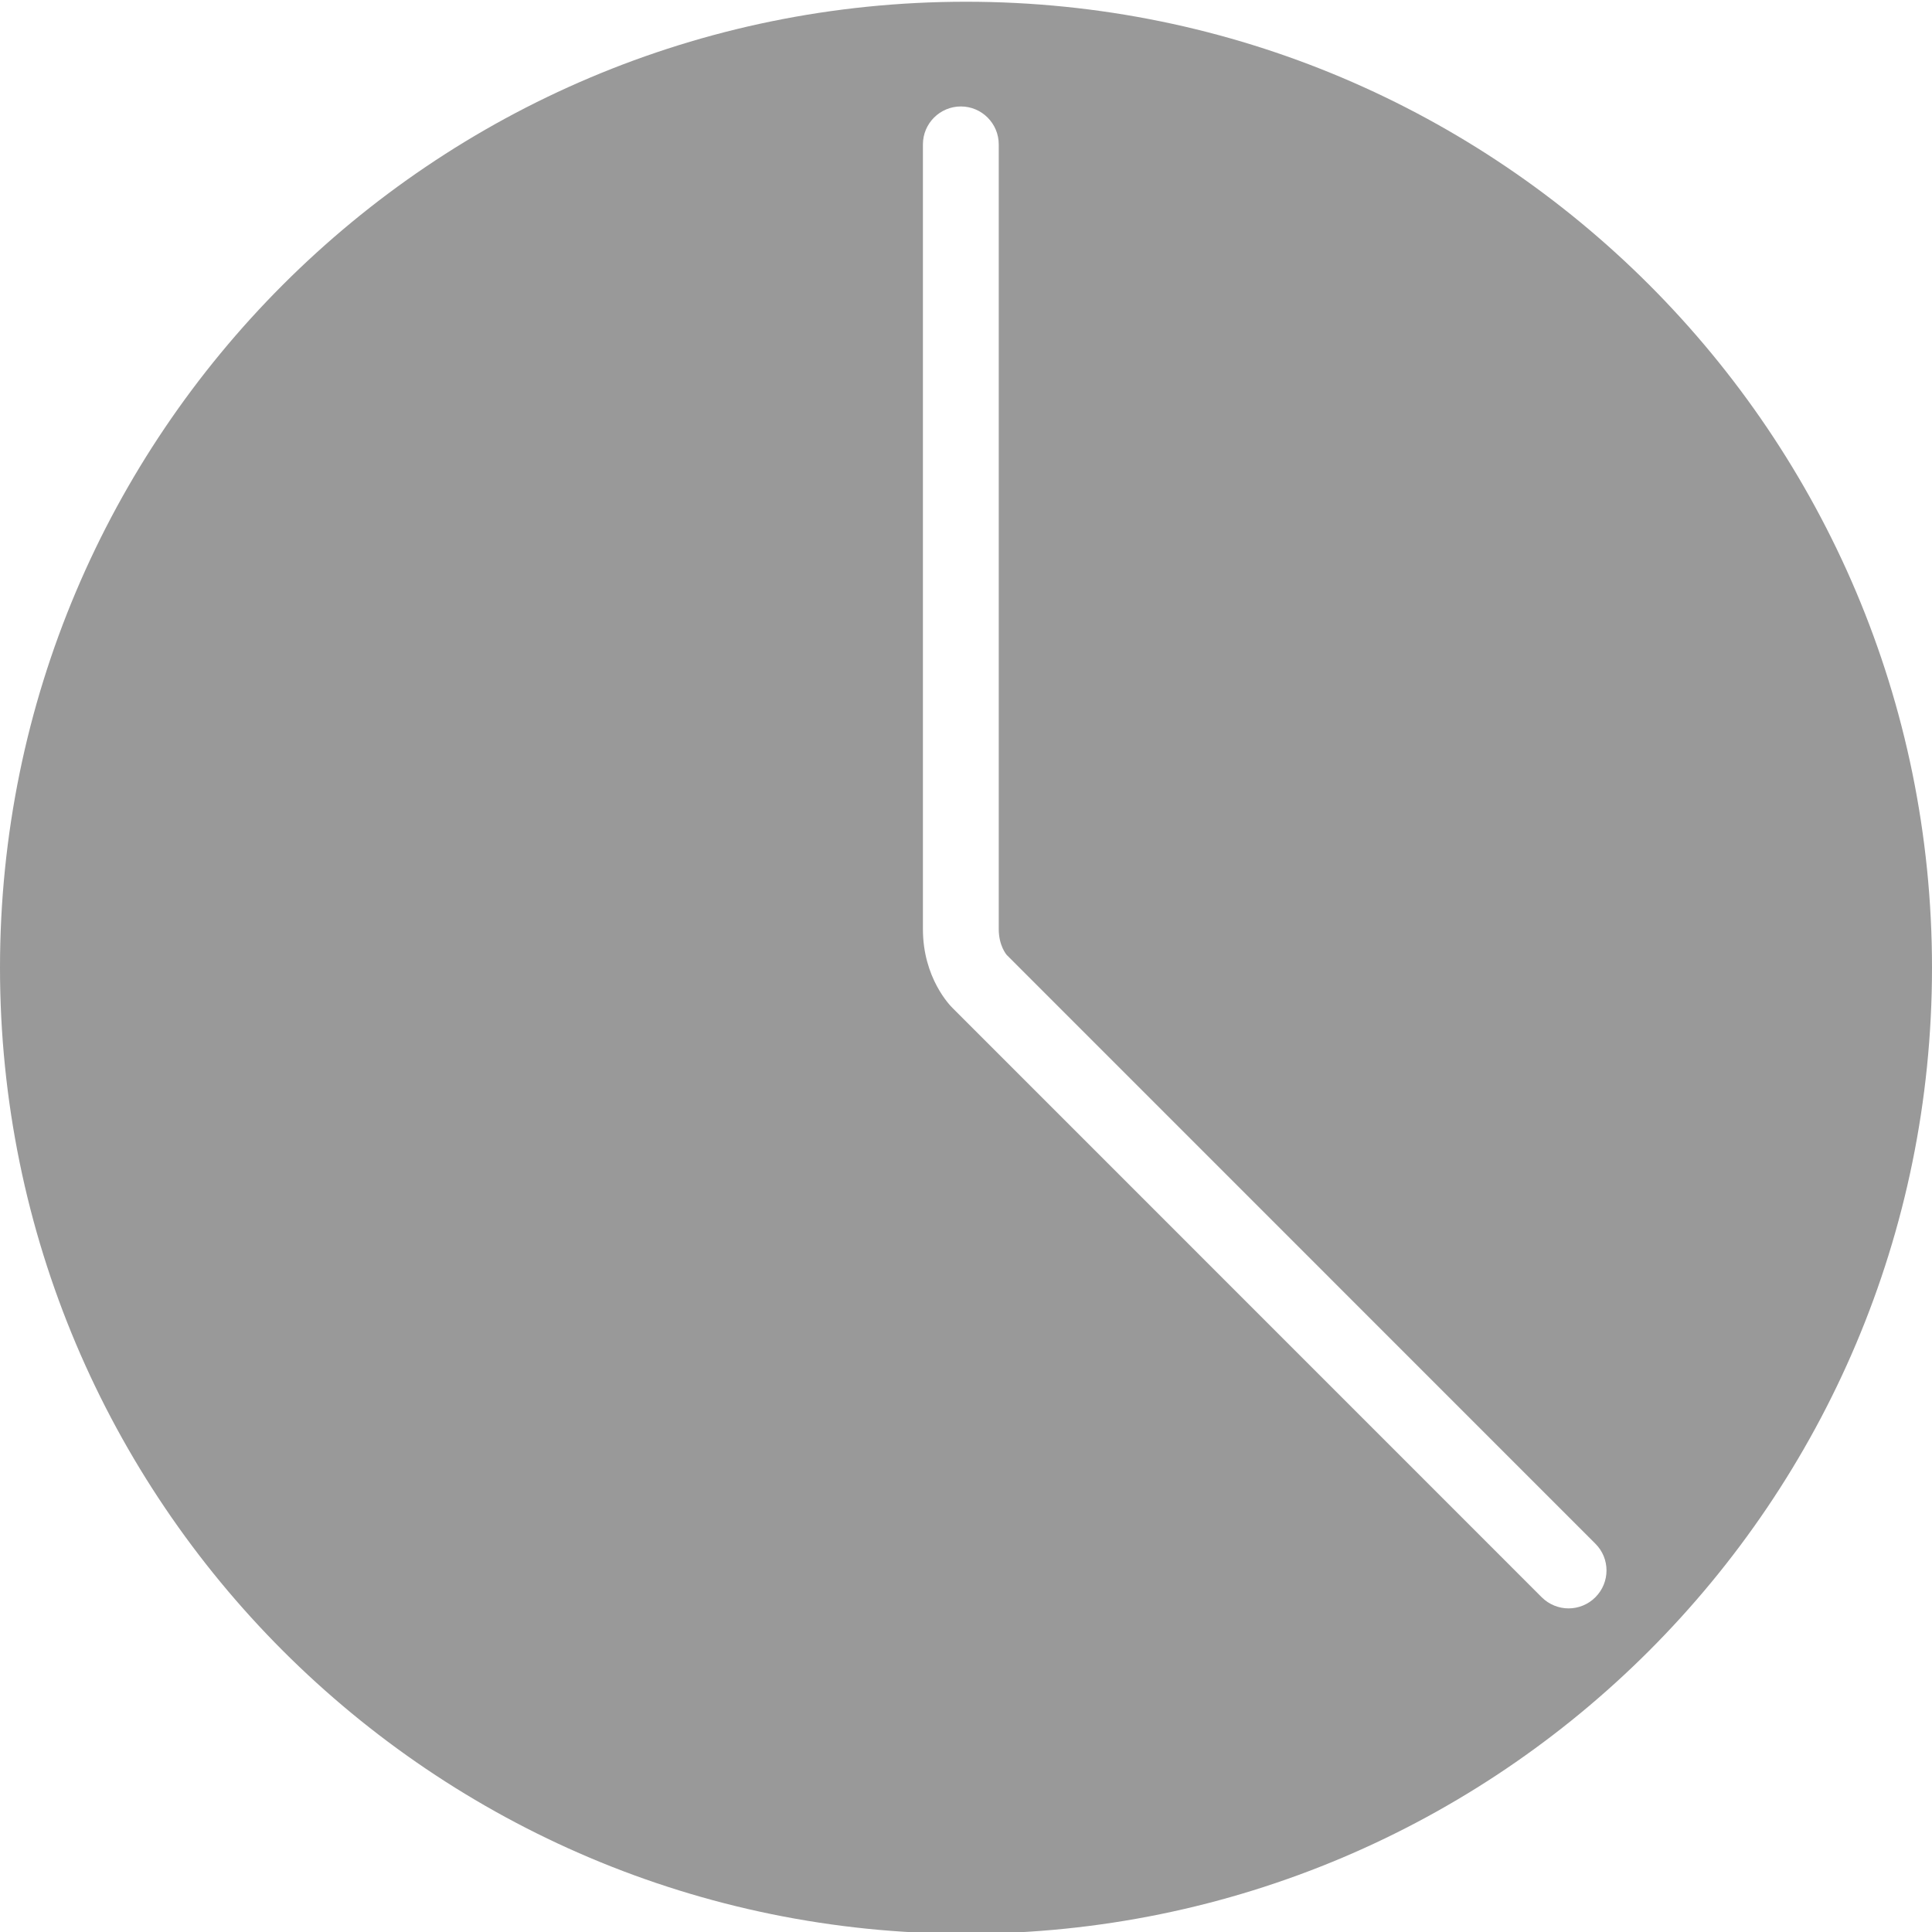 <?xml version="1.0" encoding="UTF-8"?>
<svg width="20px" height="20px" viewBox="0 0 20 20" version="1.1" xmlns="http://www.w3.org/2000/svg" xmlns:xlink="http://www.w3.org/1999/xlink">
    <!-- Generator: Sketch 42 (36781) - http://www.bohemiancoding.com/sketch -->
    <title>552dc17739dab</title>
    <desc>Created with Sketch.</desc>
    <defs></defs>
    <g id="news" stroke="none" stroke-width="1" fill="none" fill-rule="evenodd">
        <g id="home" transform="translate(-157, -241)" fill="#999999">
            <g id="Group-2" transform="translate(139, 80)">
                <g id="Group-4" transform="translate(18, 158)">
                    <path d="M10,3.018 C4.477,3.018 0,7.496 0,13.018 C0,18.541 4.477,23.018 10,23.018 C15.523,23.018 20,18.541 20,13.018 C20,7.496 15.523,3.018 10,3.018 Z M16.515,19.535 C16.439,19.611 16.338,19.65 16.238,19.65 C16.137,19.65 16.037,19.611 15.96,19.535 L9.863,13.437 C9.835,13.41 9.554,13.124 9.554,12.618 L9.554,4.495 C9.554,4.278 9.73,4.102 9.947,4.102 C10.163,4.102 10.339,4.278 10.339,4.495 L10.339,12.618 C10.339,12.791 10.419,12.883 10.423,12.887 L16.515,18.98 C16.669,19.133 16.669,19.381 16.515,19.535 Z" id="552dc17739dab"></path>
                </g>
            </g>
        </g>
    </g>
</svg>